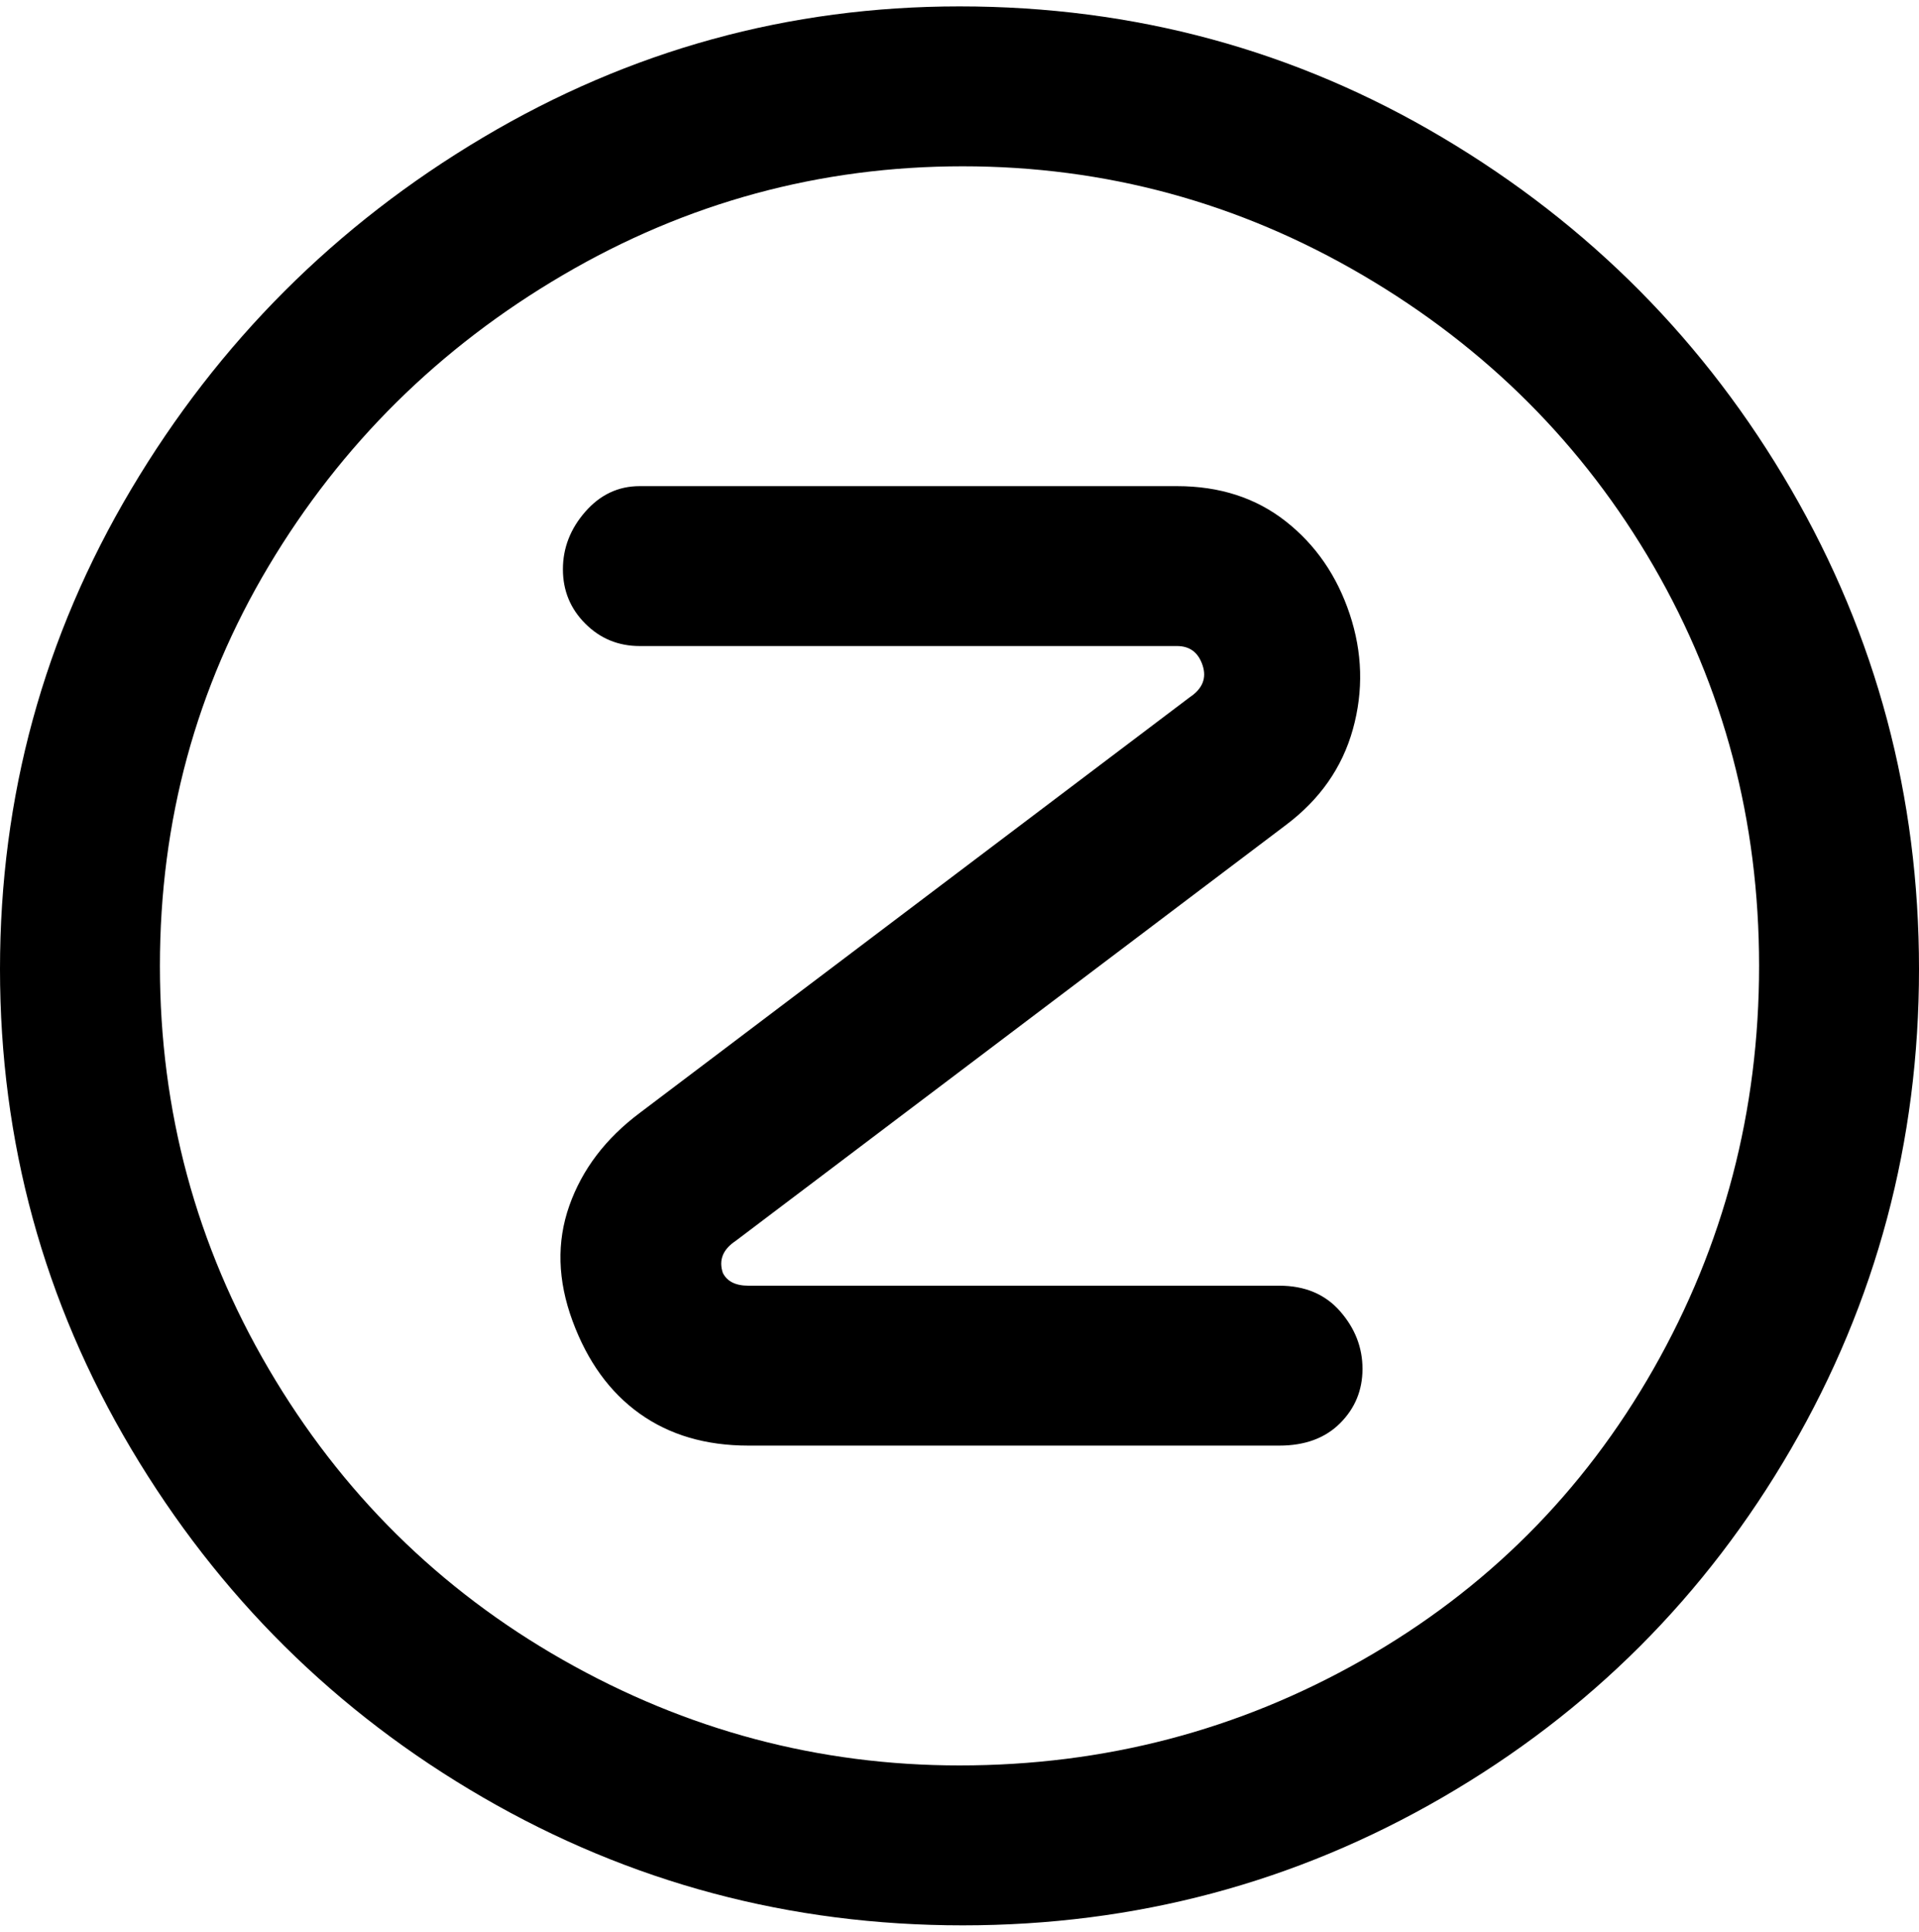 <svg viewBox="0 0 300 302.001" xmlns="http://www.w3.org/2000/svg"><path d="M150 1q-40 0-74.5 20.5t-55 55Q0 111 0 151.5t20.5 75Q41 261 75.5 281t75 20q40.5 0 75-20t54.5-54.5q20-34.5 20-75t-20-75q-20-34.5-54.5-55T150 1zm0 275q-33 0-62-16.5T42 214q-17-29-17-63t17-62.5Q59 60 88 43t62.5-17Q184 26 213 43t45.5 45.5Q275 117 275 151t-16.5 63Q242 243 213 259.5T150 276zm-37-77q1 2 4 2h83q6 0 9.5 4t3.5 9q0 5-3.5 8.5T200 226h-83q-10 0-17-5t-10.5-14.5q-3.5-9.5-.5-18t11-14.5l86-65q3-2 2-5t-4-3h-84q-5 0-8.5-3.5T88 89q0-5 3.5-9t8.5-4h84q10 0 17 5.5T211 96q3 9 .5 18T201 129l-86 65q-3 2-2 5z"/></svg>